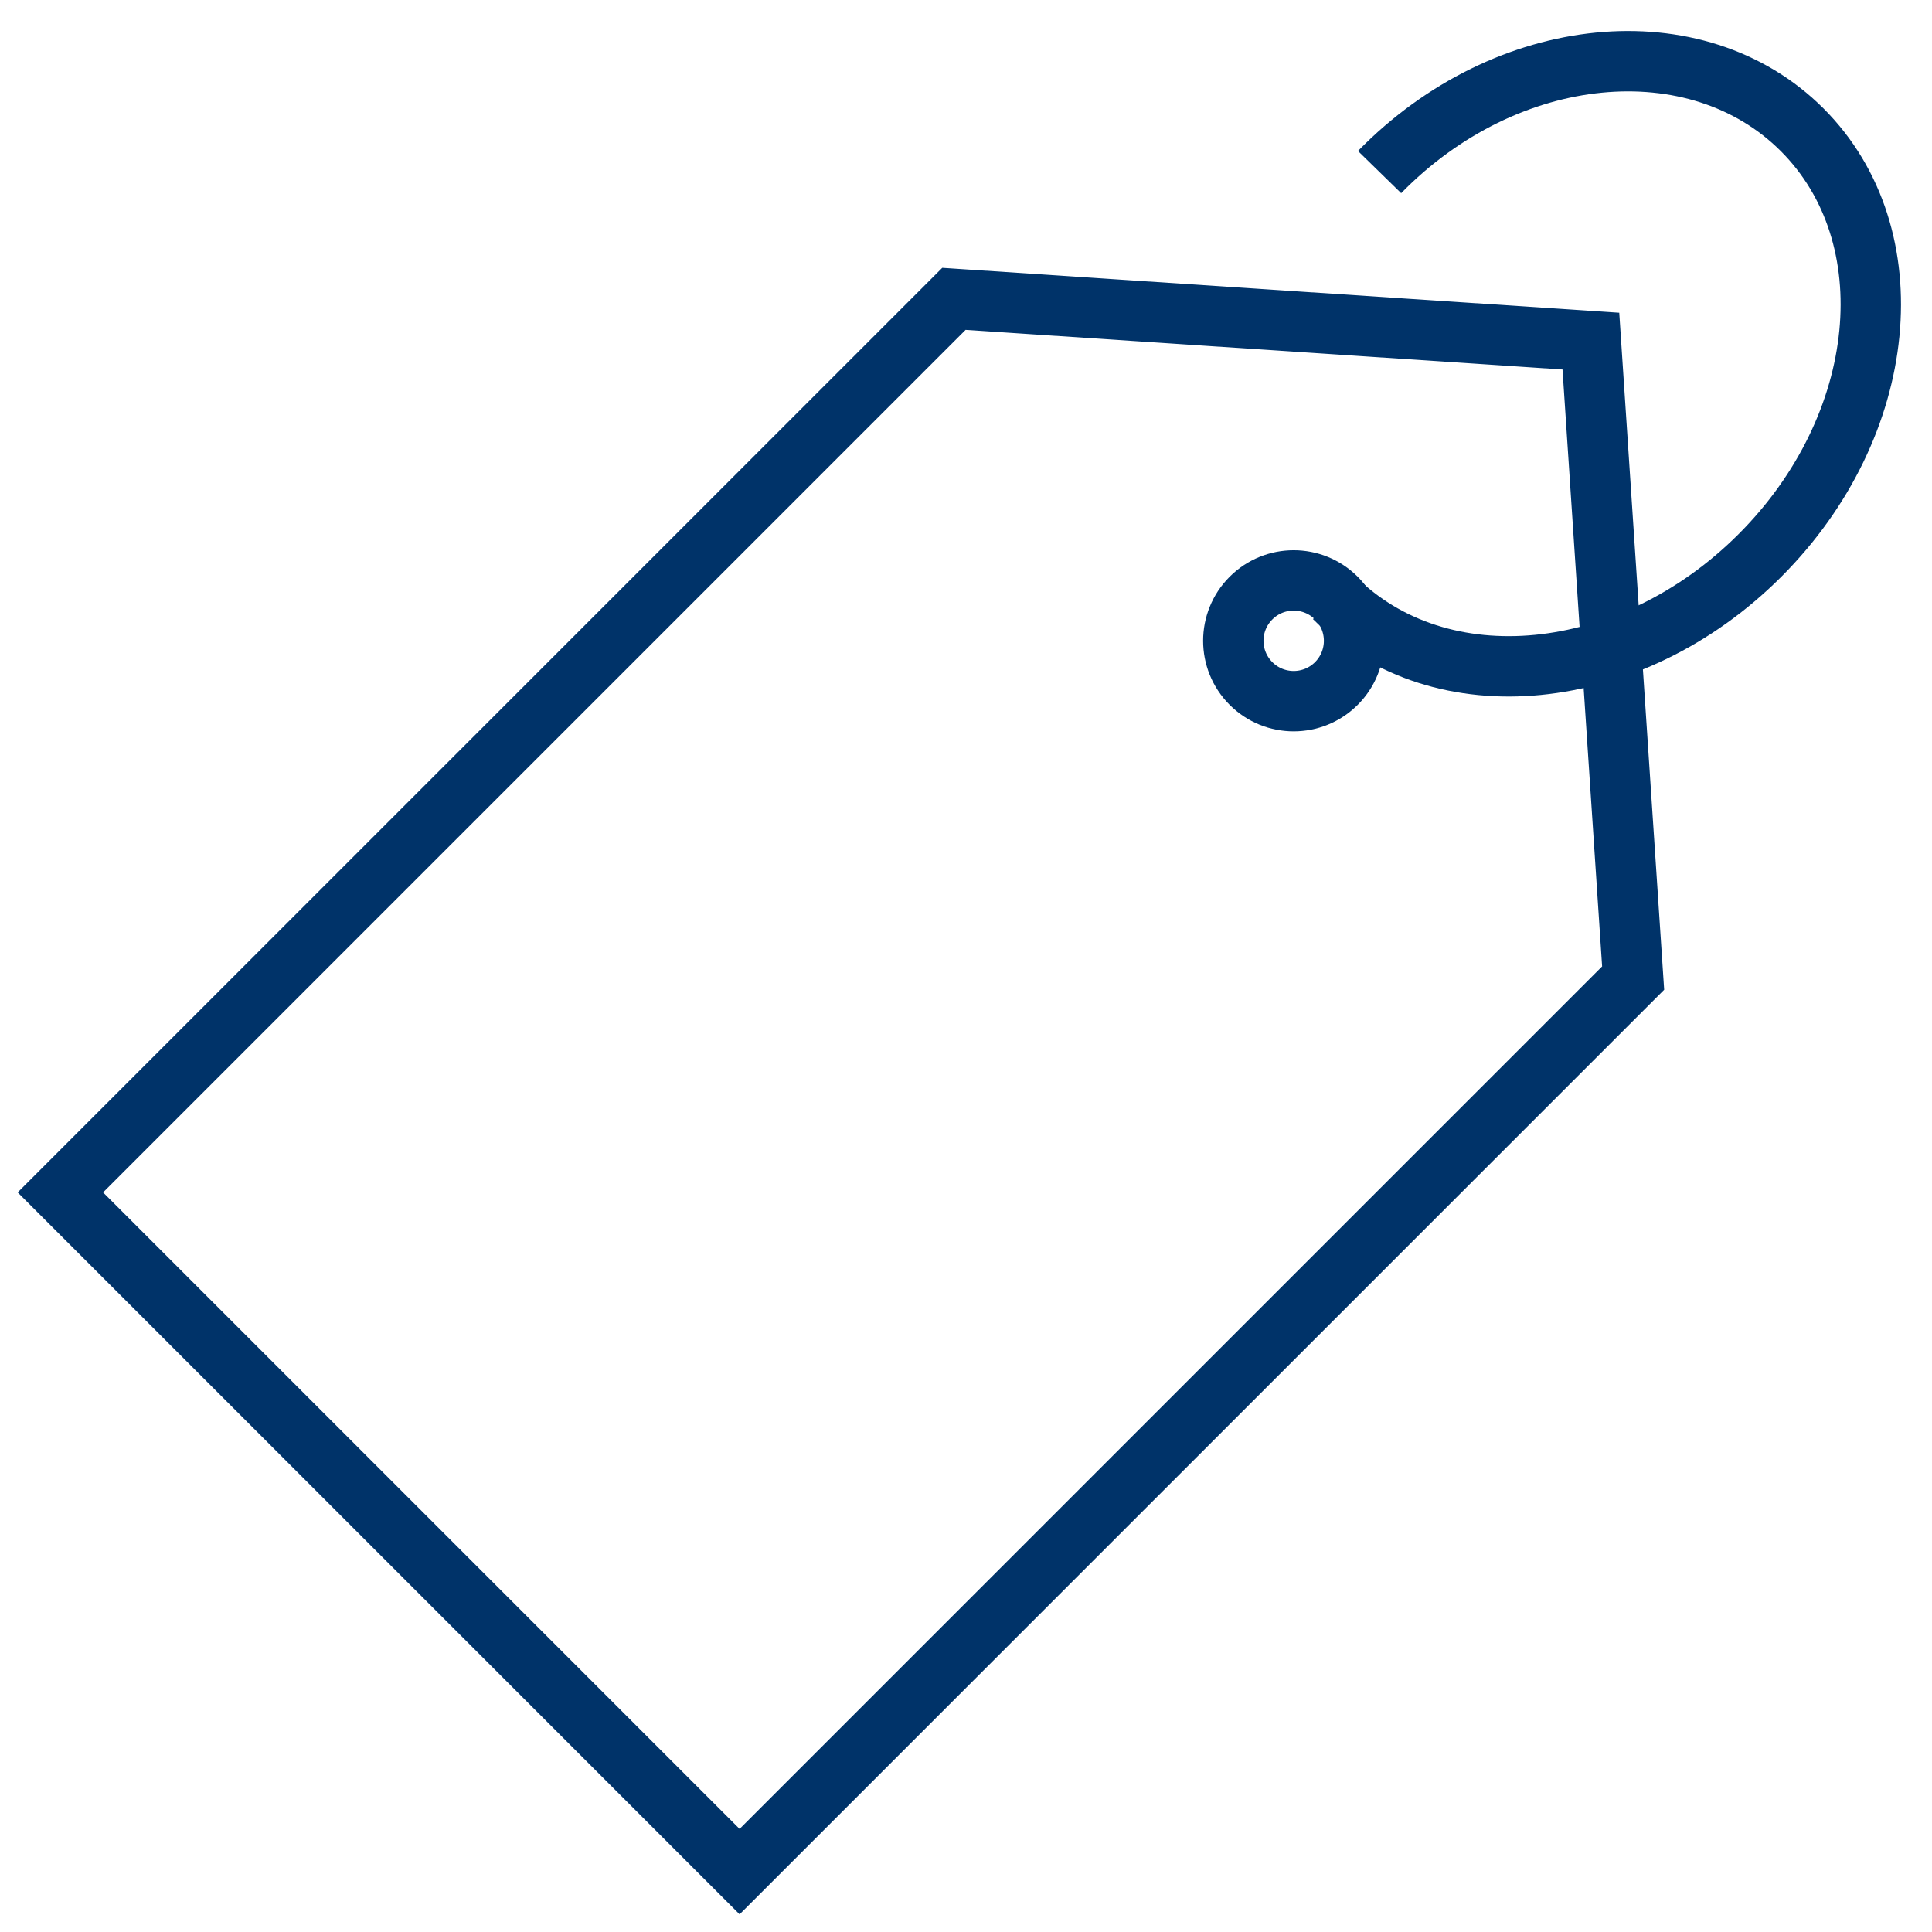 <?xml version="1.0" encoding="UTF-8"?>
<svg xmlns="http://www.w3.org/2000/svg" aria-describedby="desc" aria-labelledby="title" viewBox="0 0 64 64"><path fill="none" stroke="#003369" stroke-miterlimit="10" stroke-width="2" d="M24.5 62L2 39.5 31.6 9.9l21.1 1.4 1.4 21.1L24.5 62z" data-name="layer2" style="stroke: #003369;"/><circle cx="42.8" cy="21.2" r="2" fill="none" stroke="#003369" stroke-miterlimit="10" stroke-width="2" data-name="layer1" transform="rotate(-45 42.86 21.147)" style="stroke: #003369;"/><path fill="none" stroke="#003369" stroke-miterlimit="10" stroke-width="2" d="M45.7 5.7c4.2-4.3 10.5-4.9 14-1.4s2.9 9.8-1.4 14.1-10.6 4.9-14.1 1.4" data-name="layer1" style="stroke: #003369;"/></svg>
